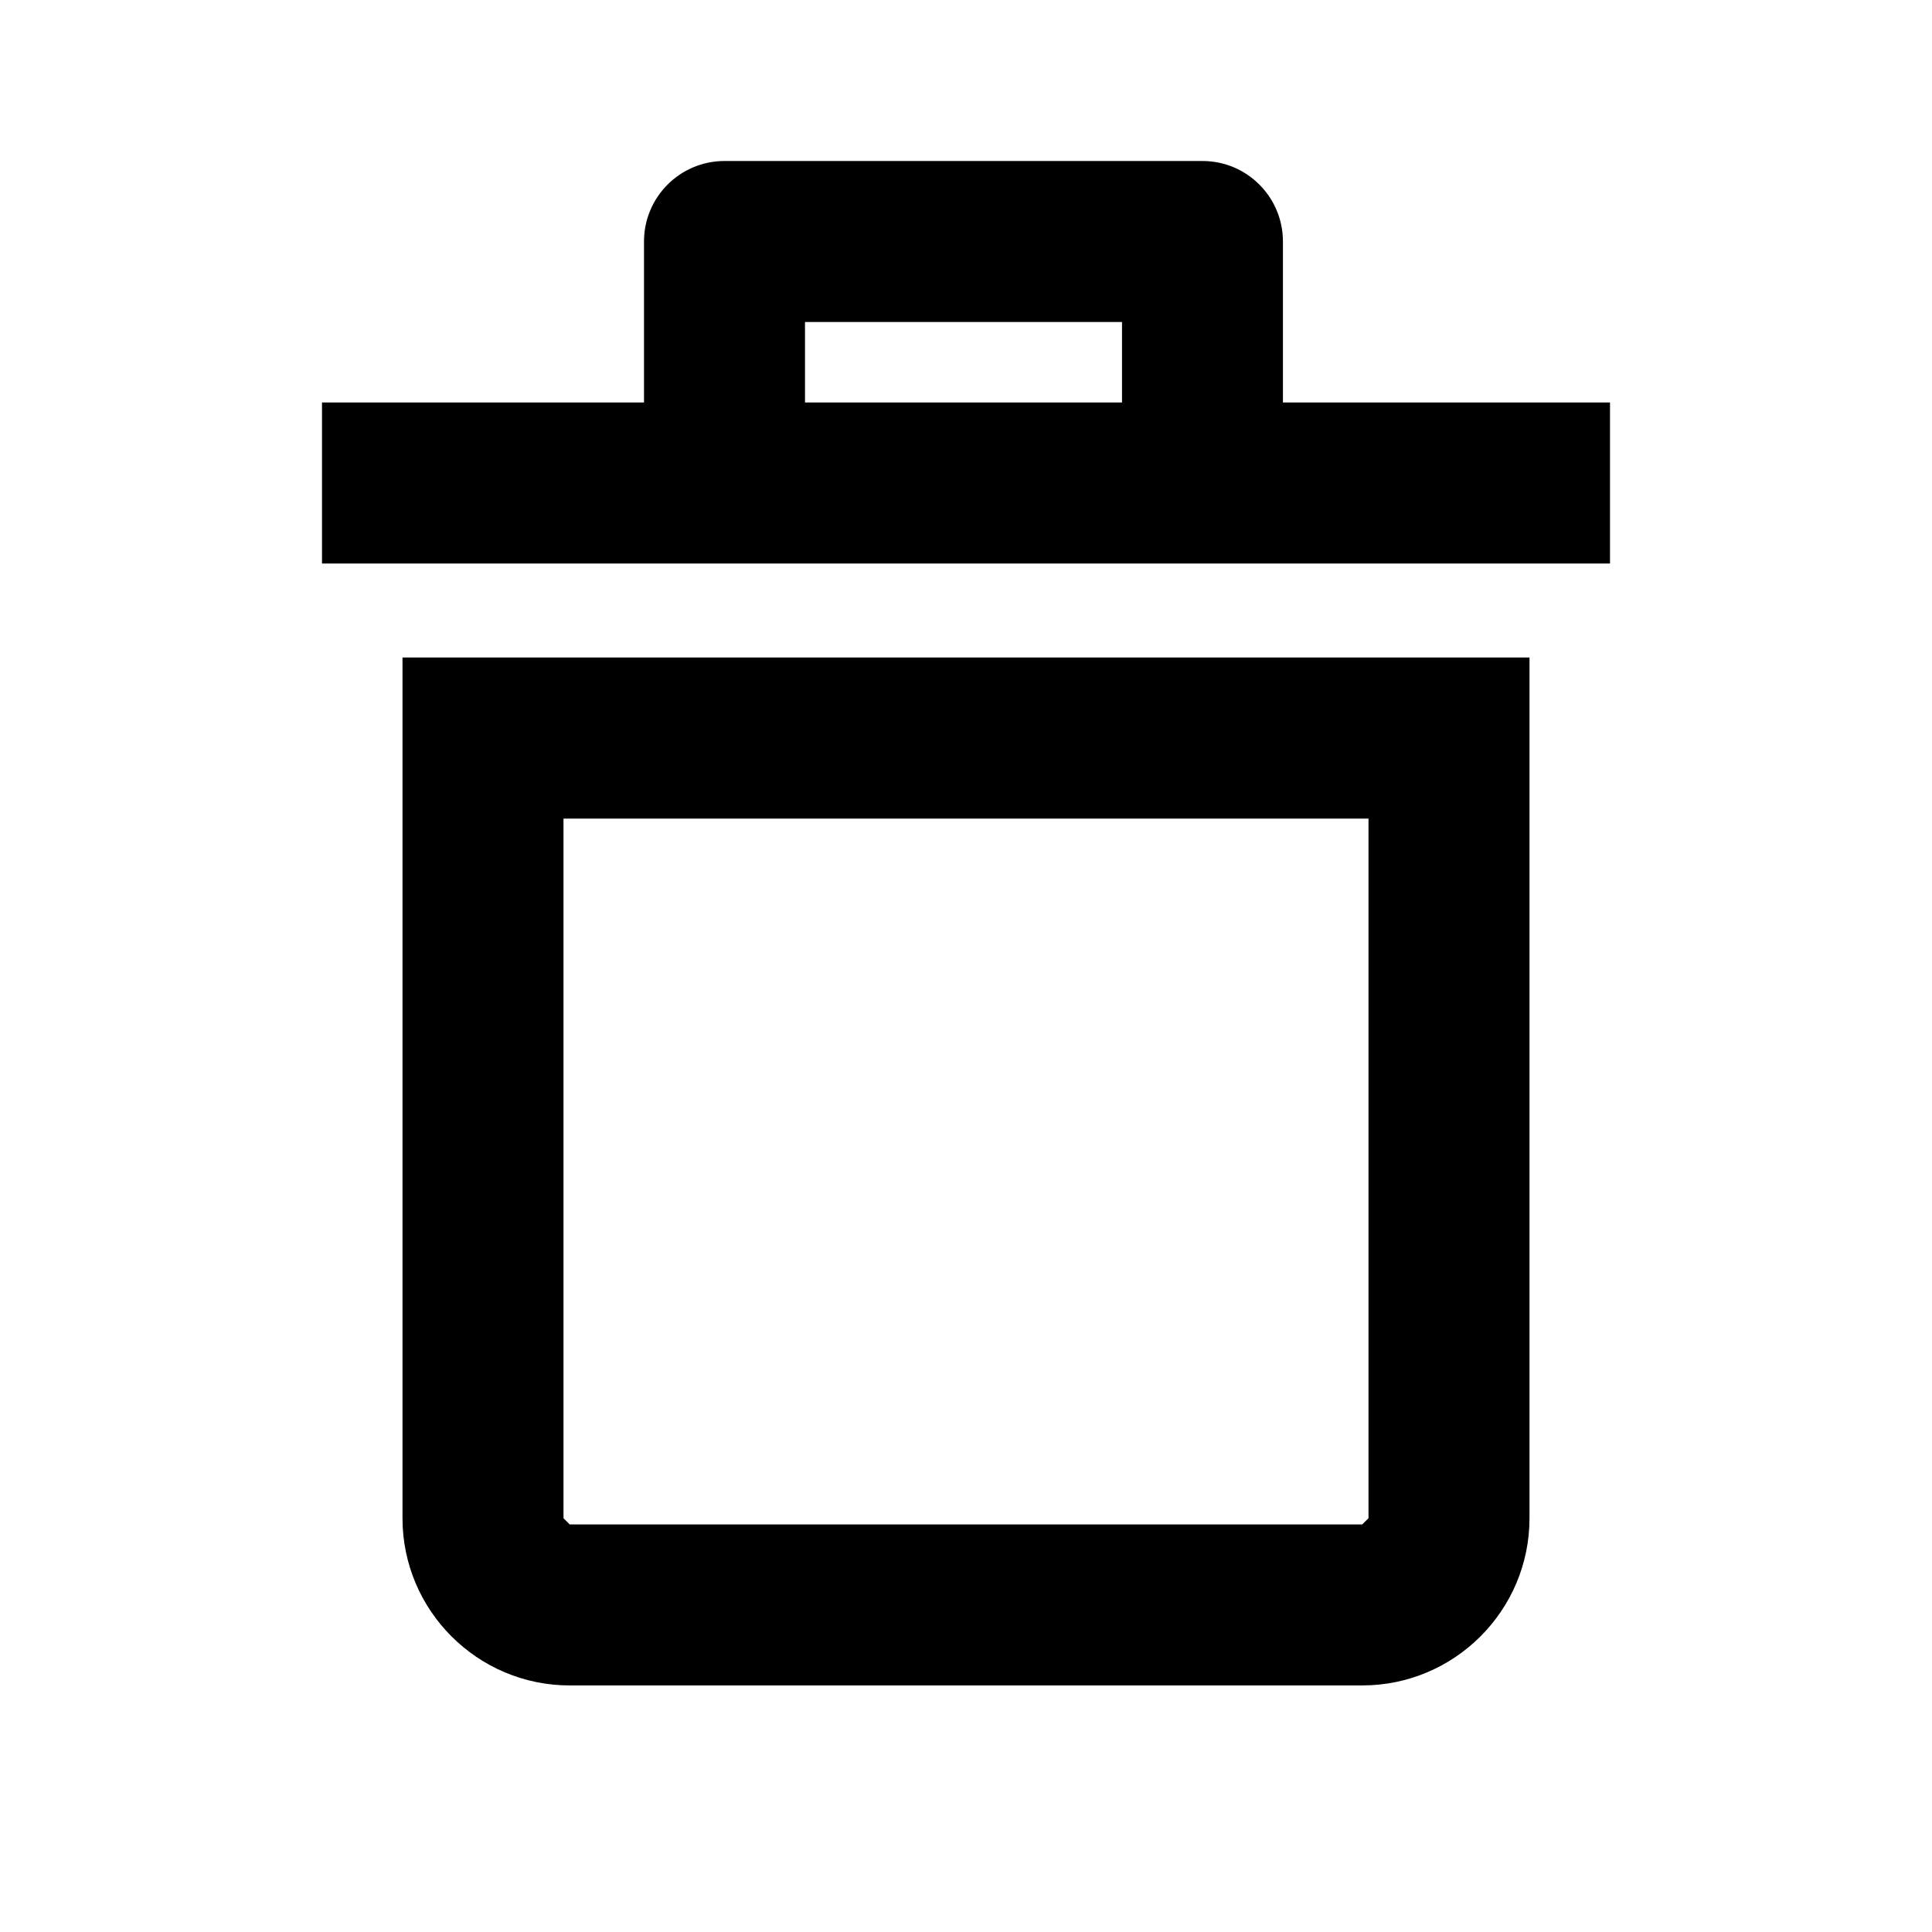 <?xml version="1.0" encoding="UTF-8"?>
<svg width="24px" height="24px" viewBox="0 0 24 24" version="1.1" xmlns="http://www.w3.org/2000/svg" xmlns:xlink="http://www.w3.org/1999/xlink">
    <!-- Generator: Sketch 45.1 (43504) - http://www.bohemiancoding.com/sketch -->
    <title>bin-empty</title>
    <desc>Created with Sketch.</desc>
    <defs></defs>
    <g id="Page-1" stroke="none" stroke-width="1" fill="none" fill-rule="evenodd">
        <g id="bin-empty" fill="#000000">
            <g id="Bin-Empty" transform="translate(4, 2)">
                <path d="M11.937,3 L11.937,1 C11.937,0.448 11.49,0 10.937,0 L5,0 C4.448,0 4,0.448 4,1 L4,3 L0,3 L0,5 L16,5 L16,3 L11.937,3 L11.937,3 Z M6,2 L9.938,2 L9.938,3 L6,3 L6,2 Z" id="Fill-2"></path>
                <path d="M1,16.86 C1,18.006 1.932,18.937 3.077,18.937 L12.922,18.937 C14.068,18.937 15,18.006 15,16.86 L15,6.168 L1,6.168 L1,16.86 L1,16.86 Z M3,8.169 L13,8.169 L13,16.86 L12.922,16.937 L3.077,16.937 L3,16.86 L3,8.169 L3,8.169 Z" id="Fill-3"></path>
            </g>
        </g>
    </g>
</svg>
